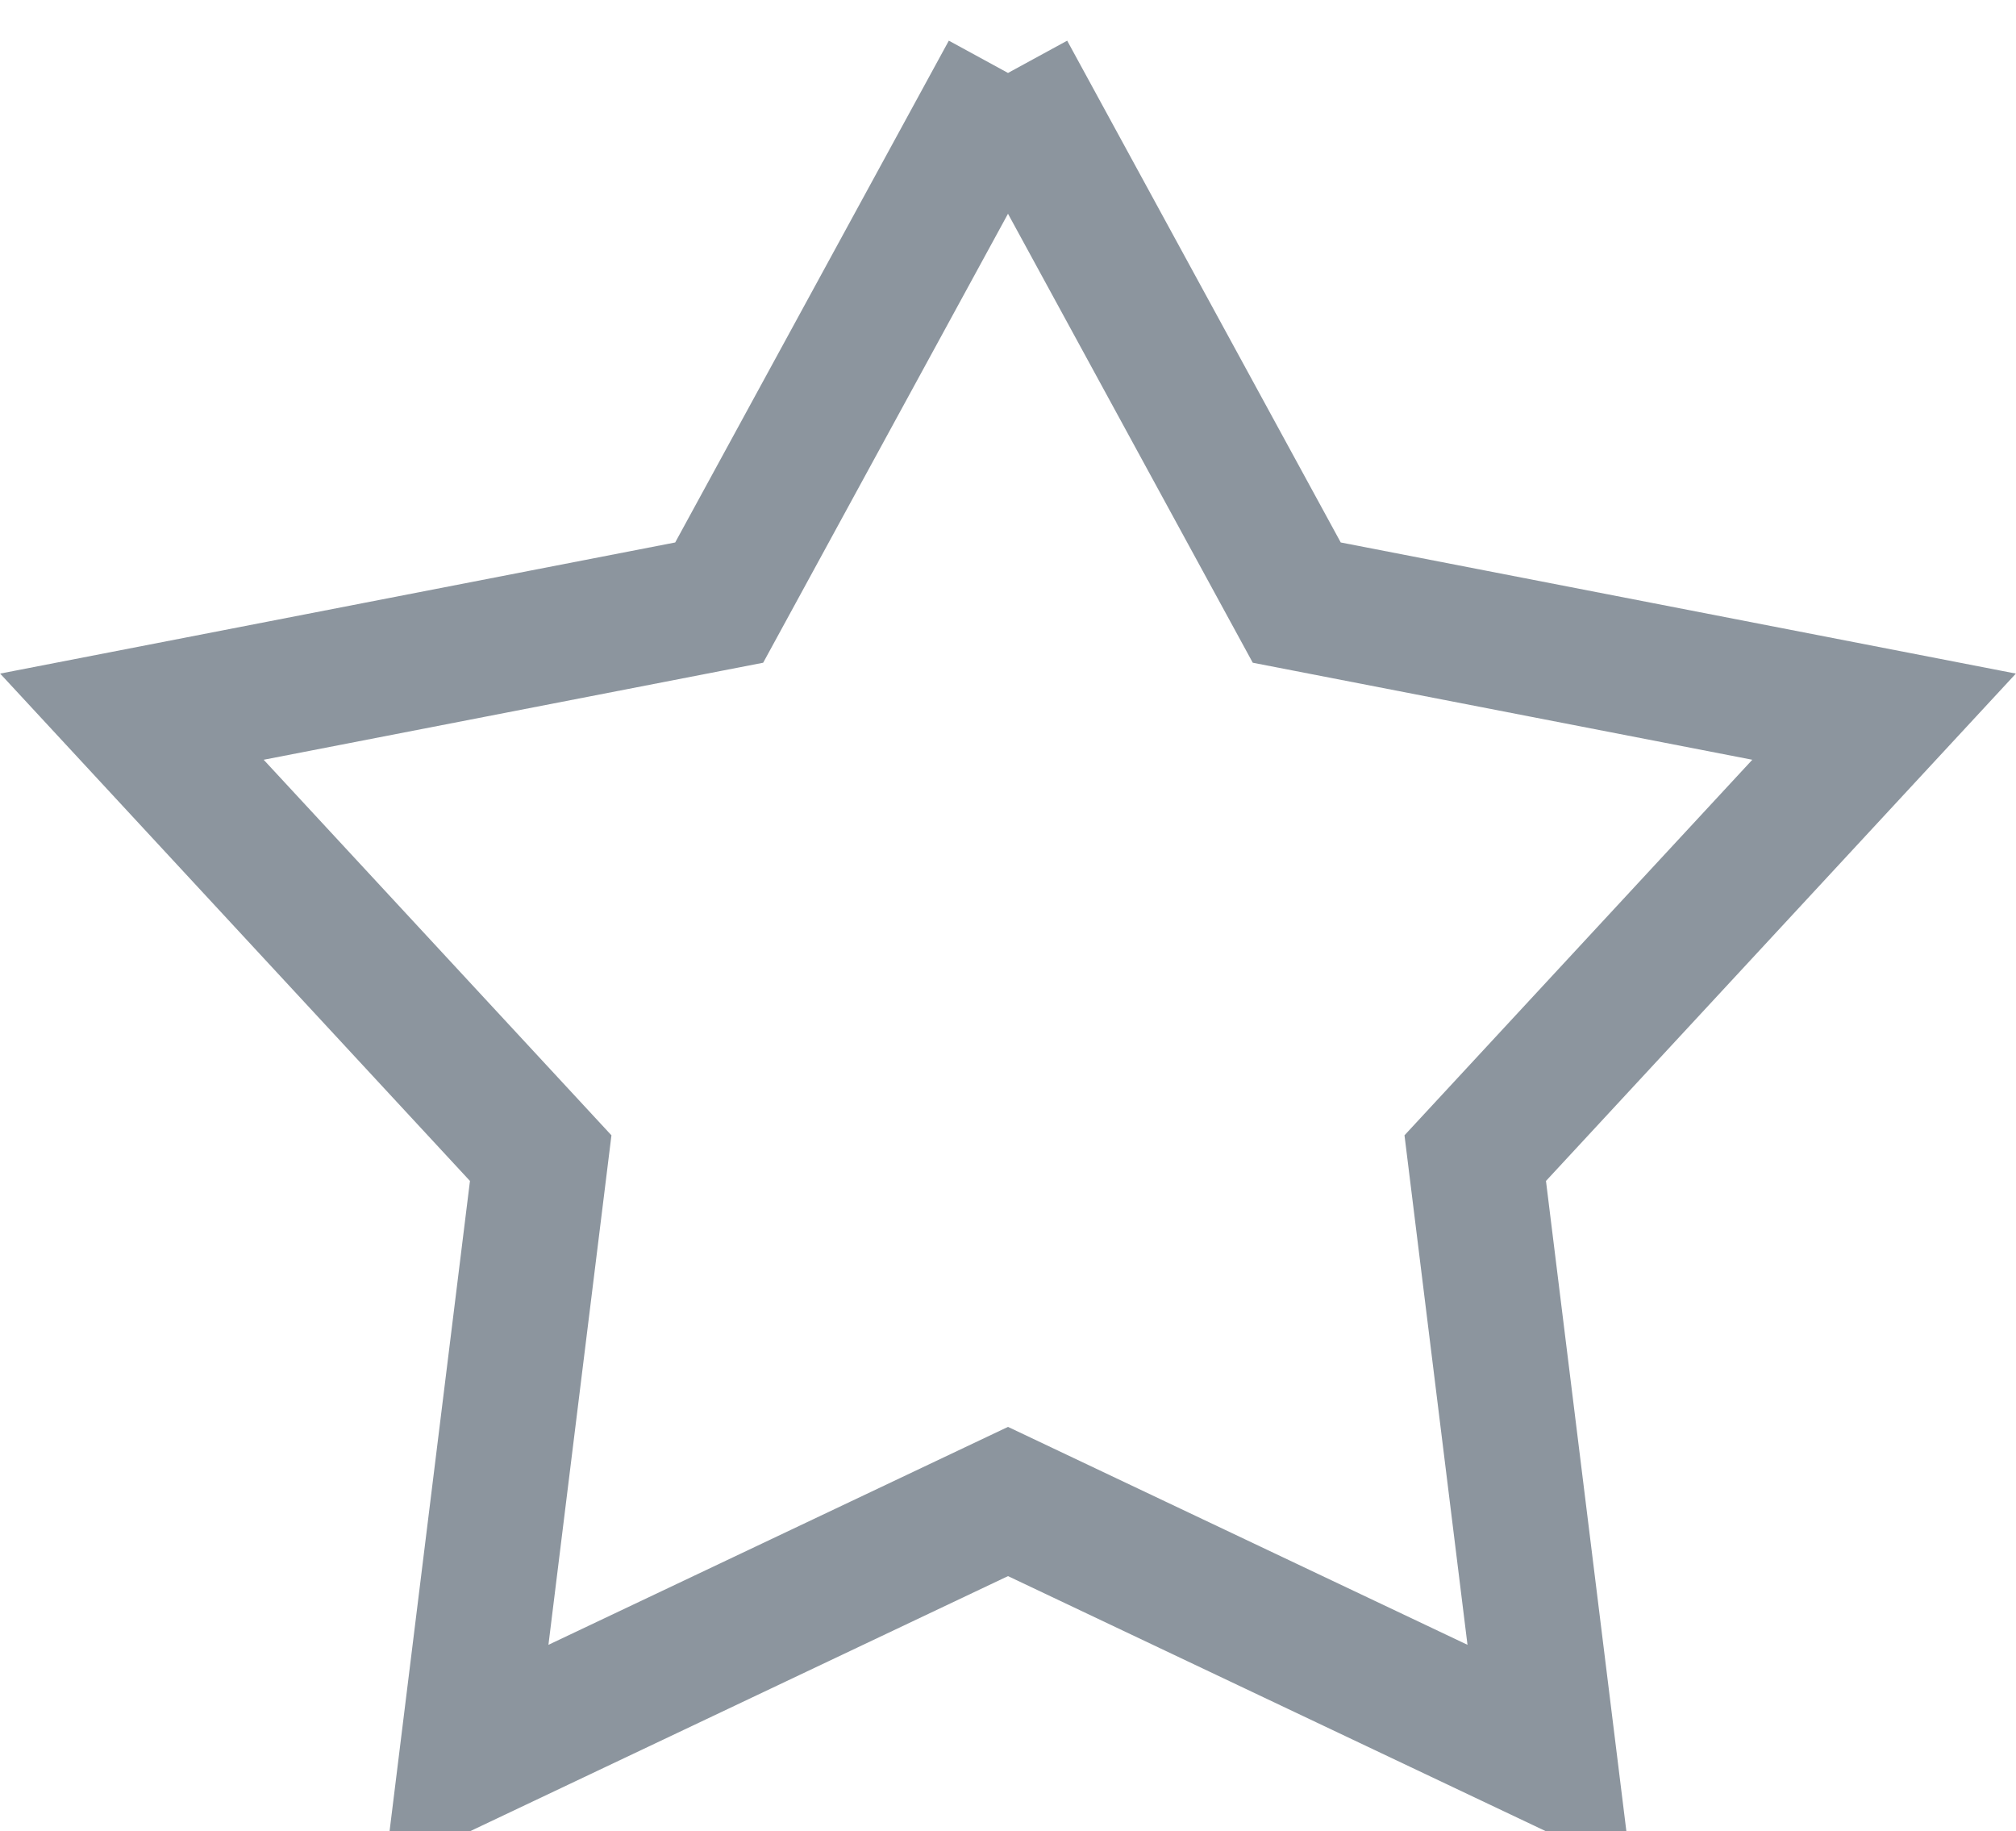 <svg xmlns:xlink="http://www.w3.org/1999/xlink" id="SvgjsSvg1008" xmlns="http://www.w3.org/2000/svg"
     version="1.1" width="29.91" height="27.162"
     viewBox="0 0 29.91 27.162">
    <title>Фигура 17</title>
    <desc>Created with Avocode.</desc>
    <defs id="SvgjsDefs1009"></defs>
    <path id="SvgjsPath1010"
          d="M552 383.001L556.284 390.857L564.998 392.549L558.932 399.097L560.033 407.999L552 404.19L543.966 407.999L545.067 399.097L539.002 392.549L547.715 390.857L552 383.001 "
          fill-opacity="0" fill="#ffffff" stroke-dashoffset="0" stroke-linejoin="miter" stroke-linecap="butt"
          stroke-opacity="1" stroke="#8c959e" stroke-miterlimit="50" stroke-width="2"
          transform="matrix(1,0,0,1,-537.045,-381.919)"></path>
</svg>
